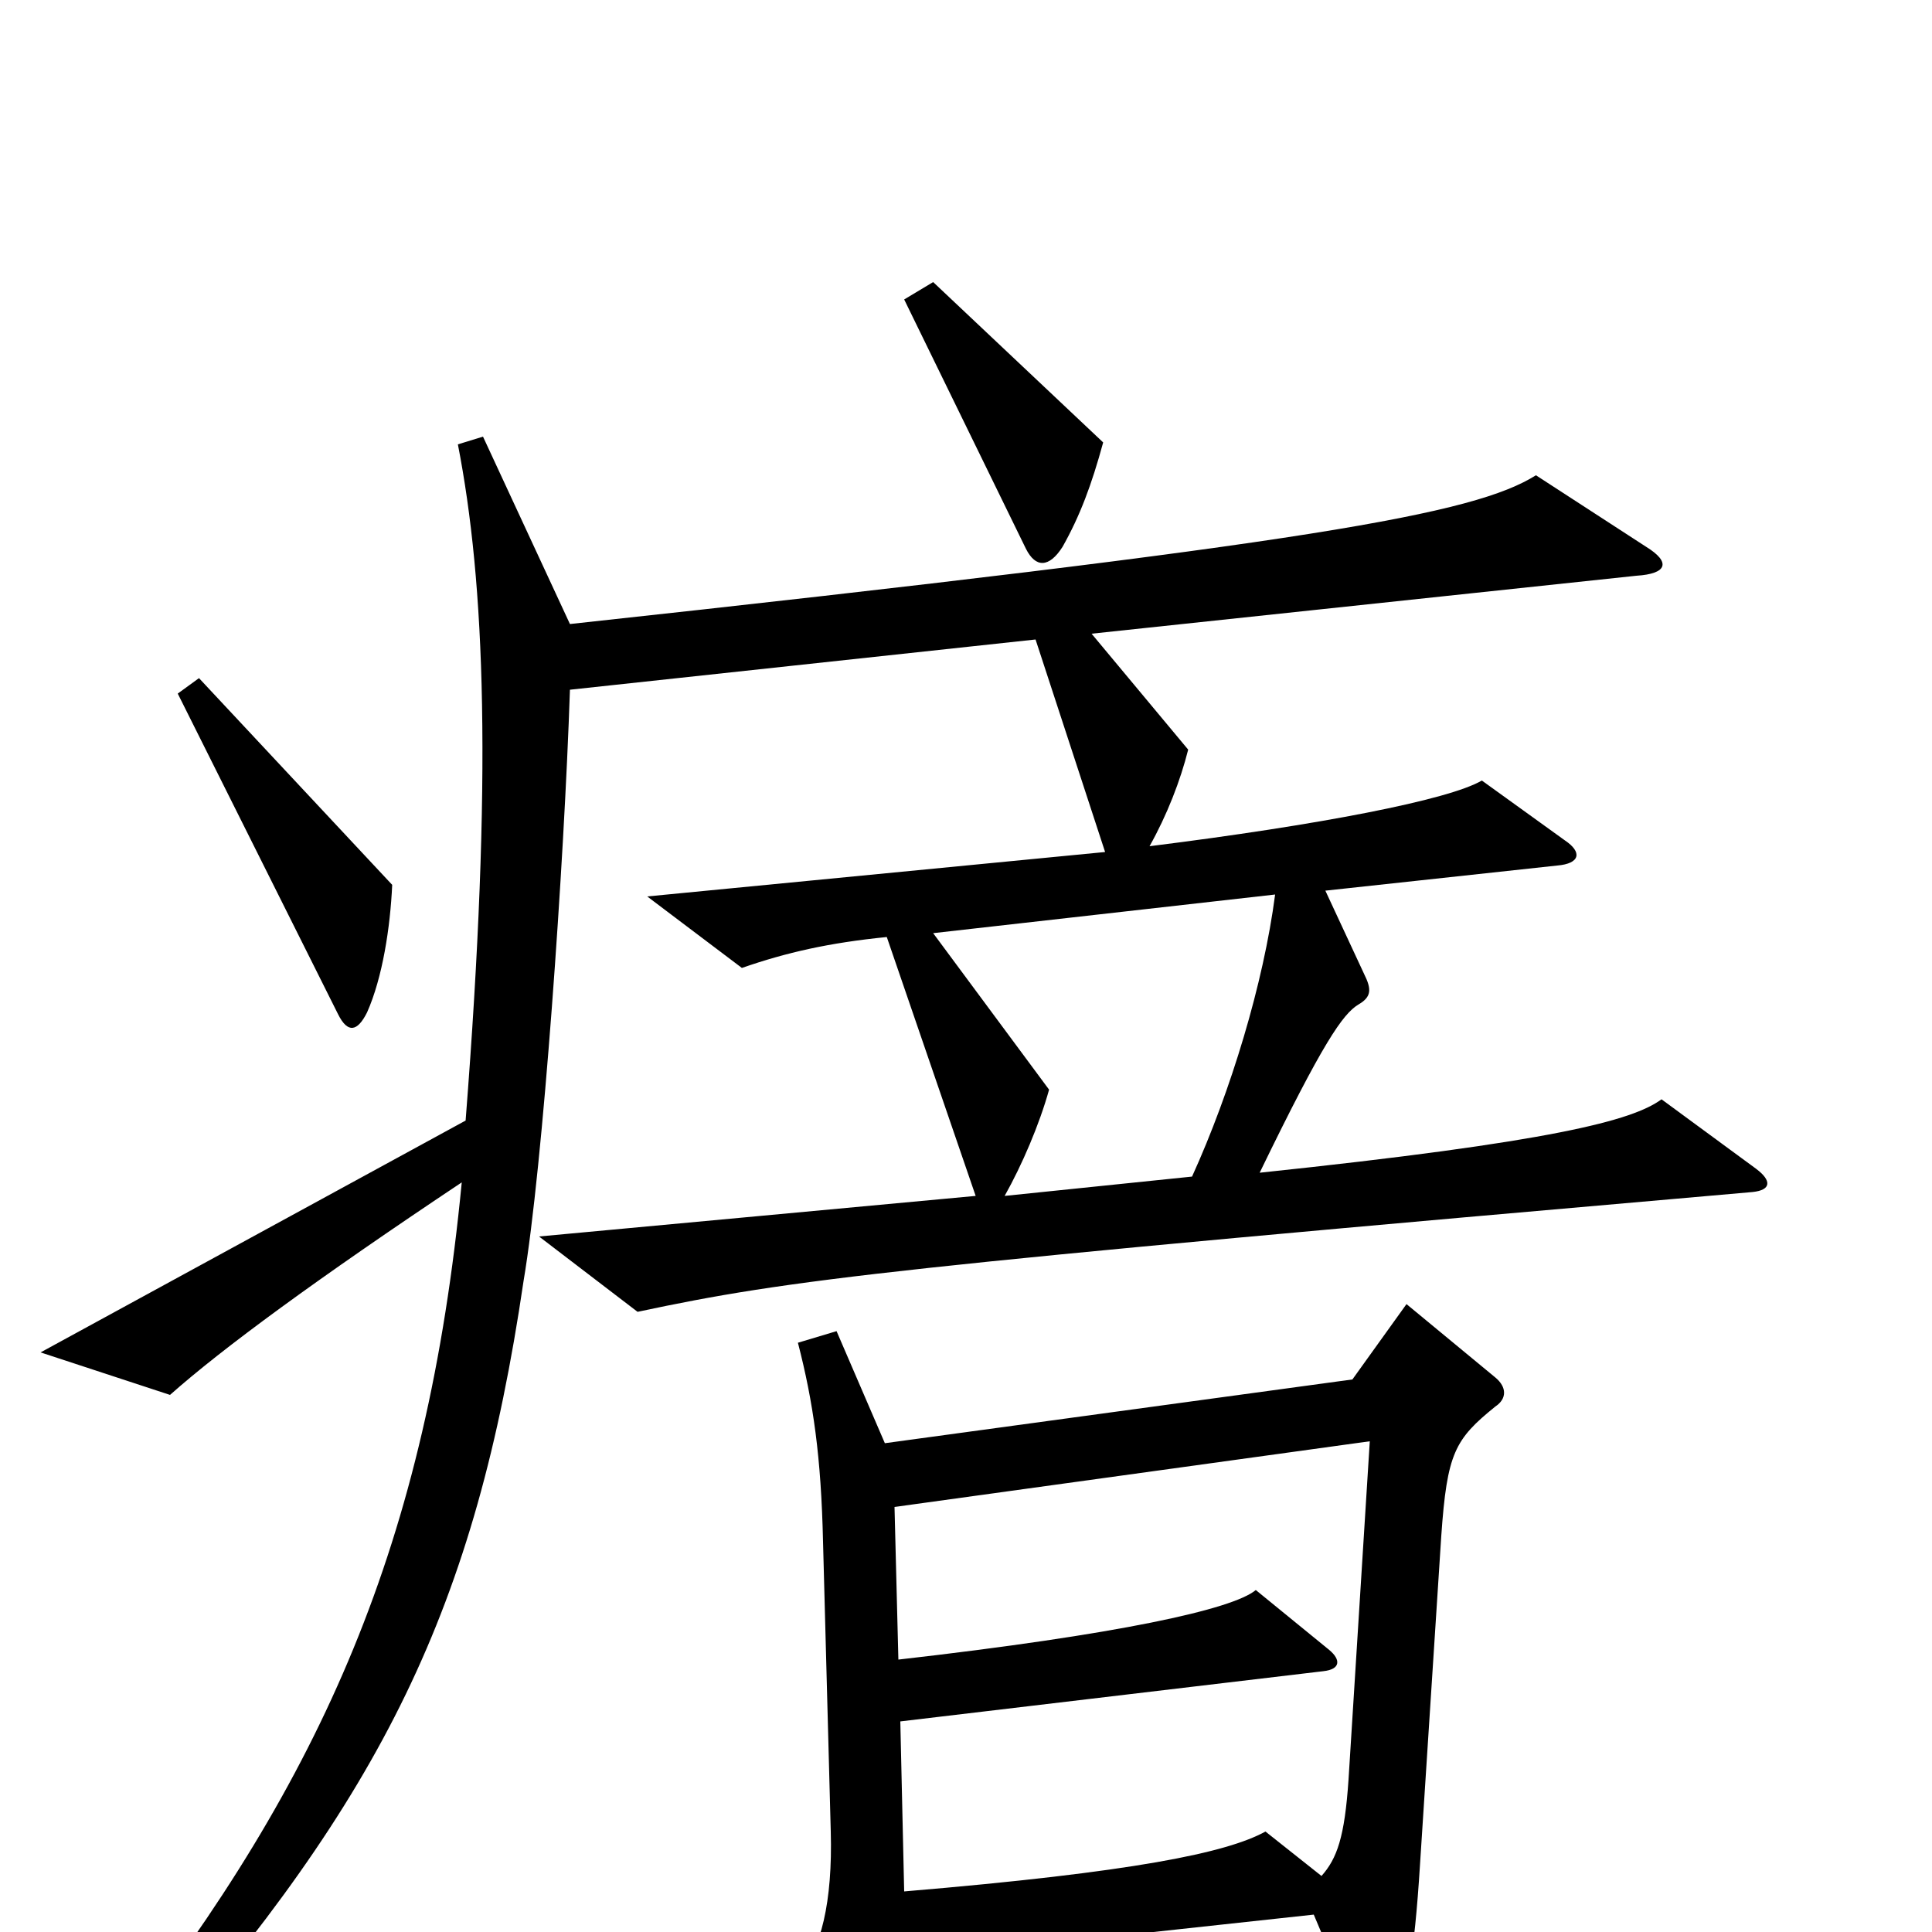 <svg xmlns="http://www.w3.org/2000/svg" viewBox="0 -1000 1000 1000">
	<path fill="#000000" d="M571 -771L483 -854L468 -845L531 -716C536 -706 543 -706 550 -717C559 -733 565 -749 571 -771ZM203 -542L103 -649L92 -641L175 -475C180 -465 185 -466 190 -476C198 -494 202 -520 203 -542ZM909 -395L860 -431C845 -420 804 -409 652 -393C685 -461 695 -475 703 -480C710 -484 710 -488 706 -496L686 -539L806 -552C818 -553 819 -559 810 -565L767 -596C750 -586 683 -573 595 -562C604 -578 611 -596 615 -612L565 -672L847 -702C863 -703 865 -709 852 -717L795 -754C763 -734 682 -719 295 -677L250 -774L237 -770C251 -698 255 -599 241 -420L21 -300L88 -278C115 -302 164 -338 239 -388C221 -201 167 -80 61 56L77 67C198 -71 246 -167 271 -337C281 -396 292 -553 295 -643L536 -669L572 -559L335 -536L384 -499C407 -507 429 -512 459 -515L505 -381L279 -360L330 -321C410 -338 460 -344 907 -383C917 -384 917 -389 909 -395ZM774 -272C780 -276 780 -282 774 -287L728 -325L700 -286L458 -253L433 -311L413 -305C421 -274 425 -246 426 -202L430 -52C431 -16 425 10 413 22L451 83C456 92 462 91 463 83C466 64 468 40 468 14L680 -9L707 55C711 65 716 64 720 54C728 34 732 13 735 -35L746 -205C749 -248 753 -255 774 -272ZM660 -537C654 -491 637 -435 617 -391L520 -381C529 -397 538 -418 543 -436L483 -517ZM709 -254L698 -79C696 -49 692 -38 684 -29L655 -52C635 -41 587 -31 468 -21L466 -109L685 -135C694 -136 694 -141 688 -146L650 -177C638 -167 579 -154 465 -141L463 -220Z"/>
</svg>